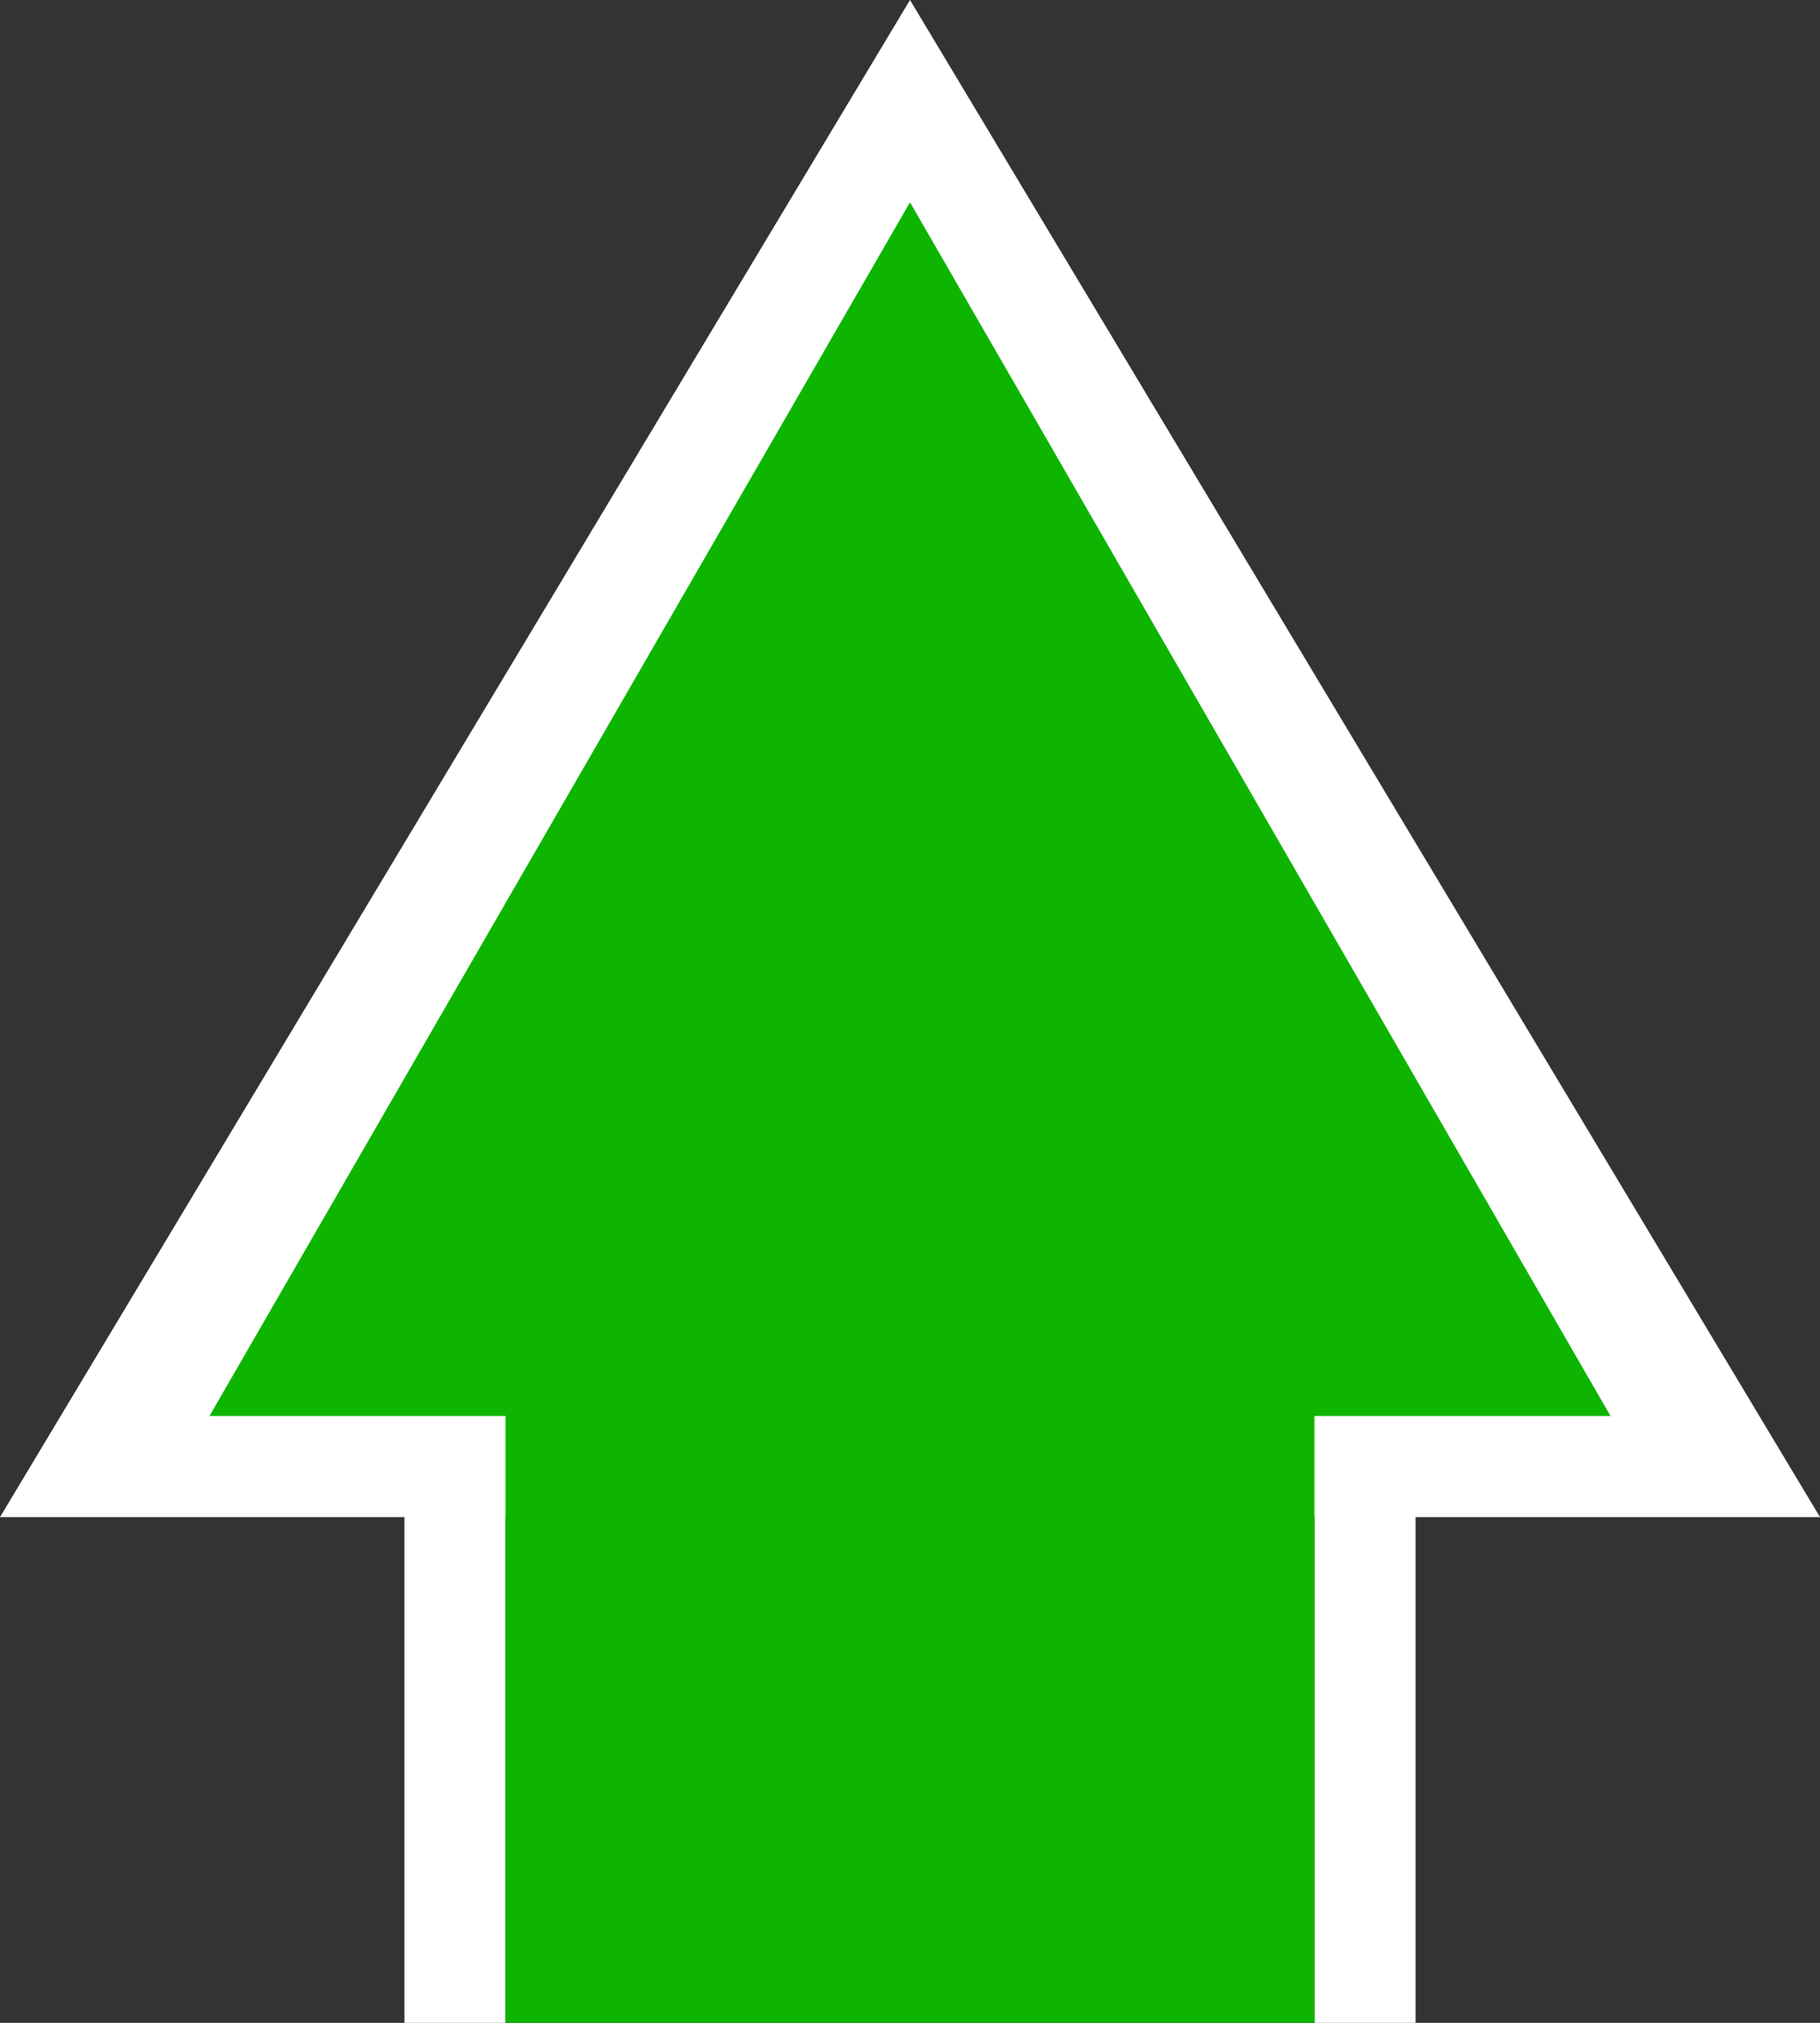 <svg width="90" height="100" viewBox="0 0 90 100" fill="none" xmlns="http://www.w3.org/2000/svg">
<rect x="0" y="0" width="90" height="100" fill="#333333" stroke="none"/>
<path fill-rule="evenodd" clip-rule="evenodd" d="M45 0L90 75H70V100H65V75H25V100H20V75H0L45 0Z" fill="white"/>
<path fill-rule="evenodd" clip-rule="evenodd" d="M45 10L79.641 70H65V75V100H25V75V70H10.359L45 10Z" fill="#0EB500"/>
</svg>
